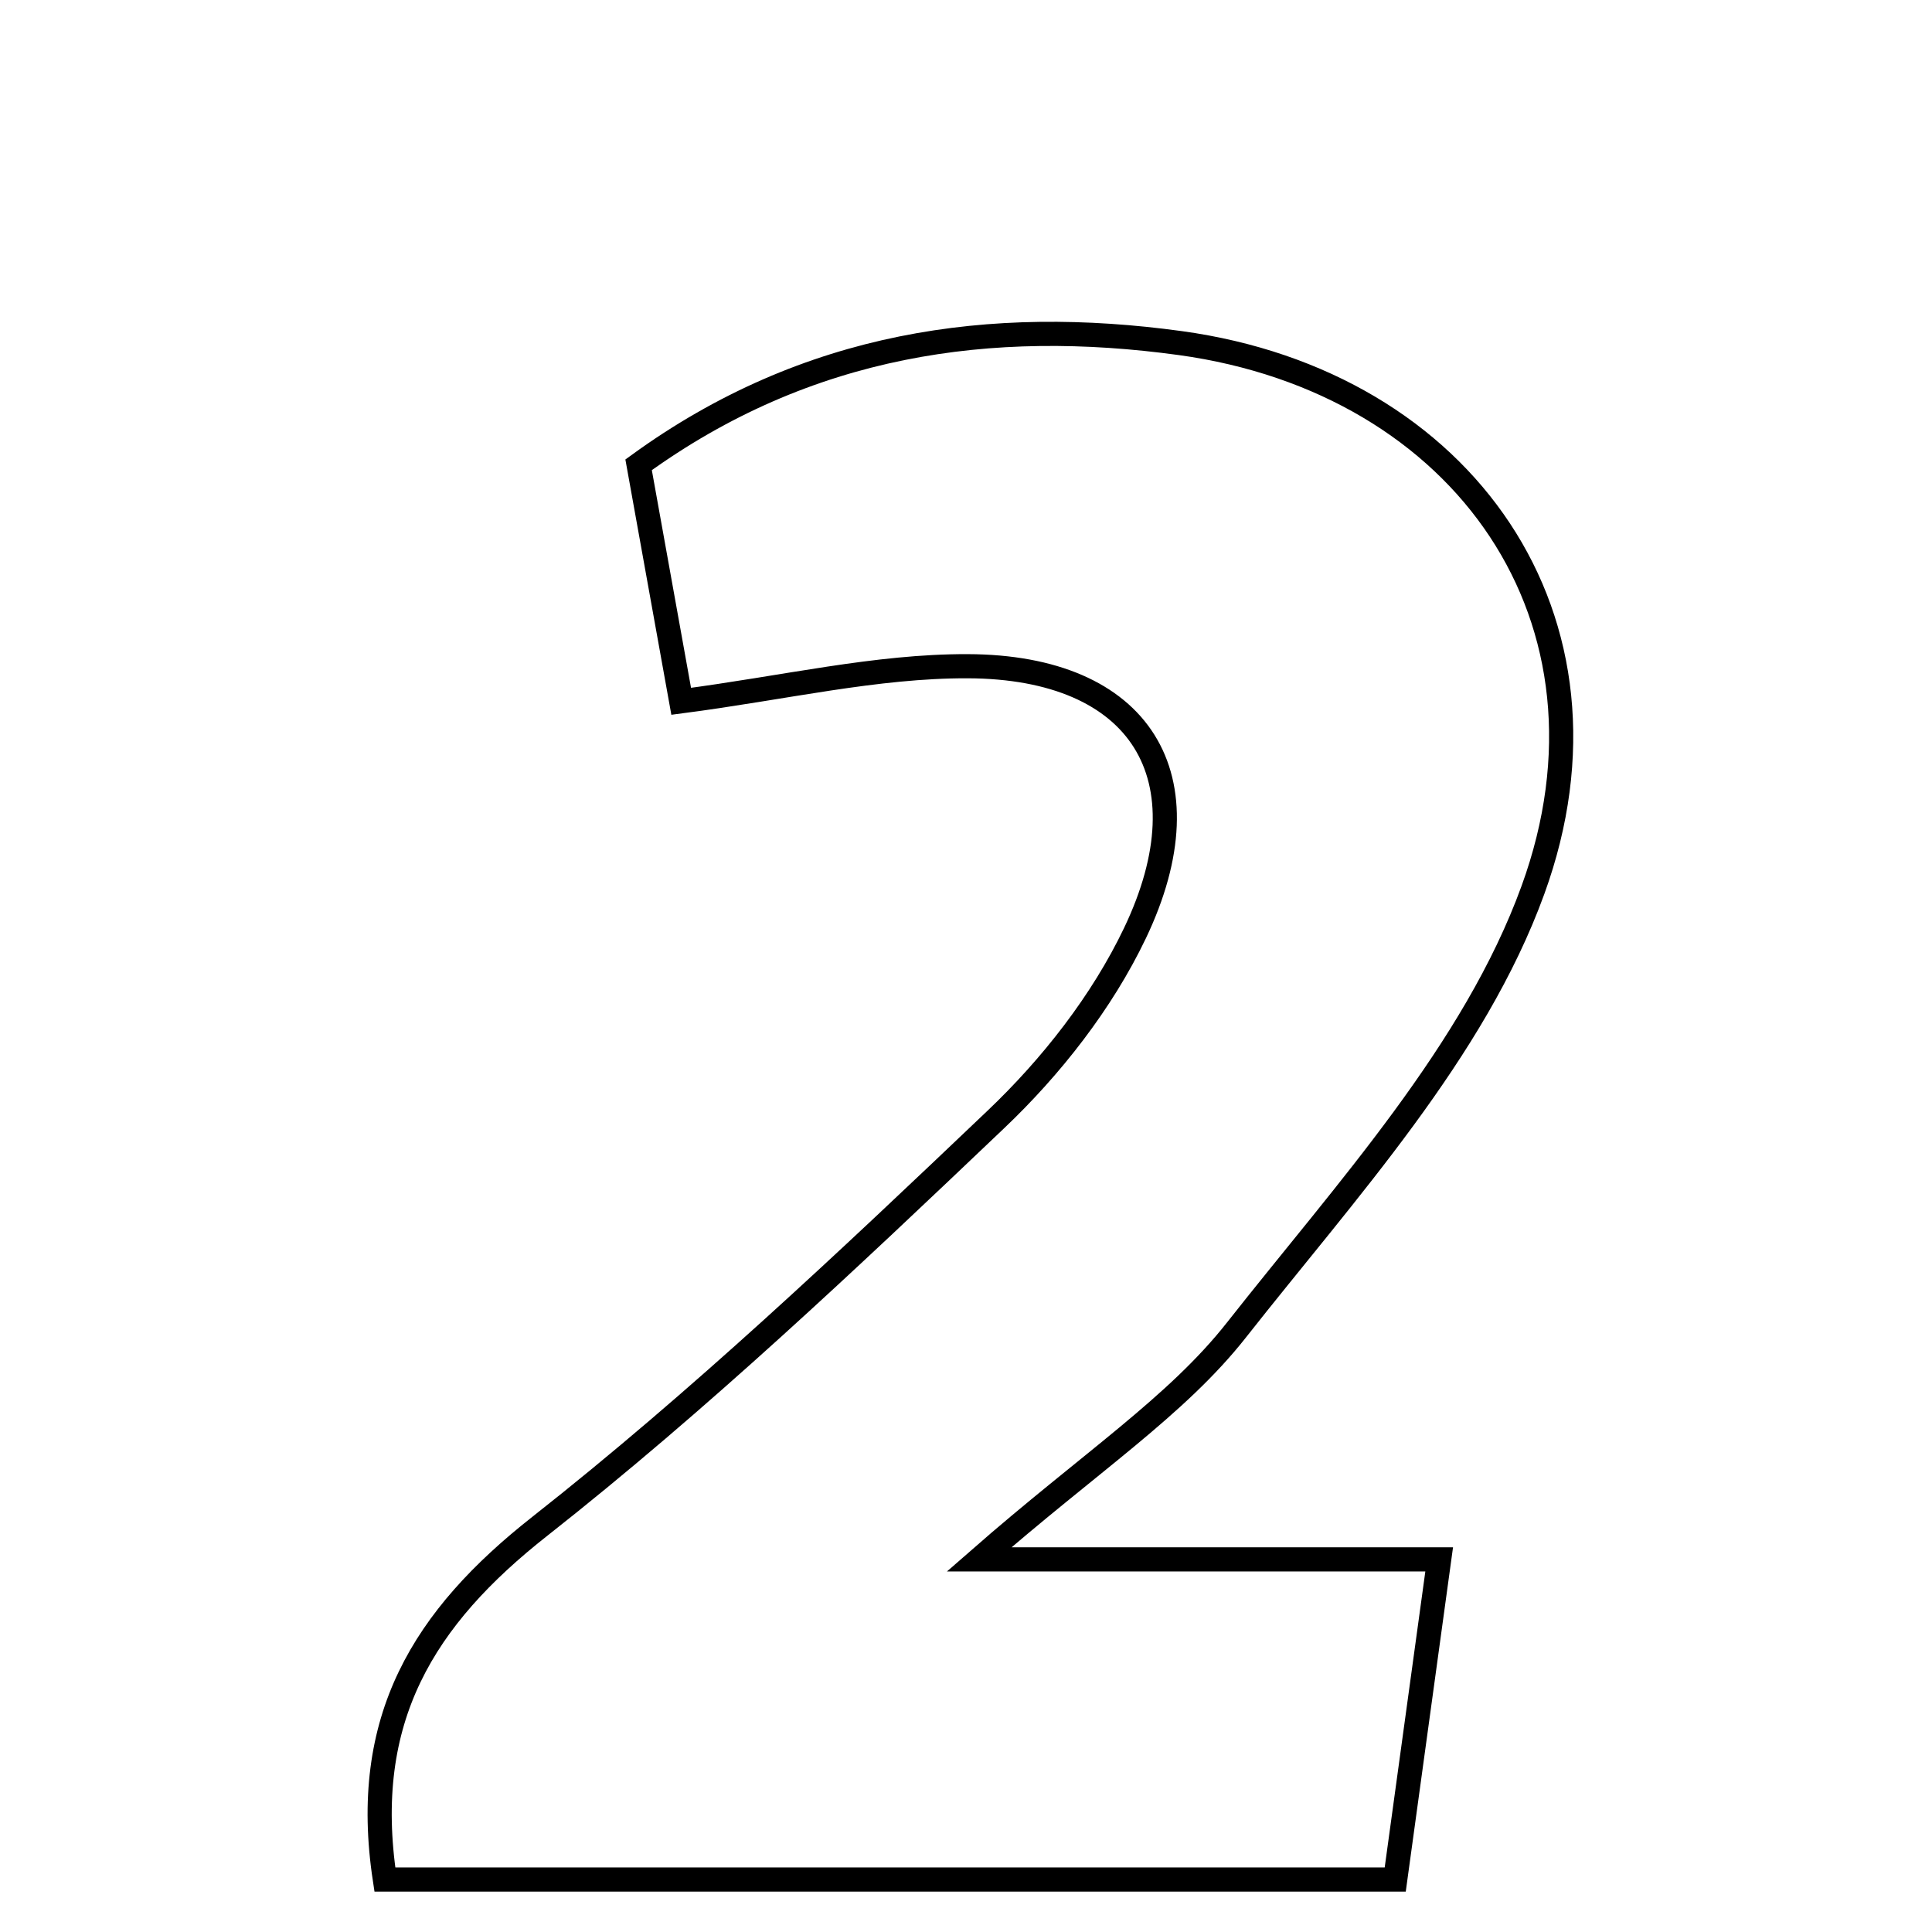 <svg xmlns="http://www.w3.org/2000/svg" viewBox="0.0 0.0 24.0 24.0" height="200px" width="200px"><path fill="none" stroke="black" stroke-width=".3" stroke-opacity="1.0"  filling="0" d="M14.662 4.262 C18.19 4.747 20.26 7.705 19.043 11.055 C18.314 13.062 16.722 14.79 15.361 16.52 C14.615 17.469 13.544 18.163 12.163 19.371 C14.375 19.371 15.977 19.371 17.878 19.371 C17.678 20.825 17.515 22.012 17.332 23.348 C13.039 23.348 8.902 23.348 4.781 23.348 C4.477 21.35 5.265 20.094 6.706 18.96 C8.69 17.398 10.536 15.653 12.368 13.909 C13.06 13.252 13.69 12.448 14.099 11.592 C15.027 9.648 14.169 8.283 12.022 8.276 C10.886 8.272 9.749 8.544 8.462 8.712 C8.278 7.692 8.11 6.755 7.933 5.774 C10.029 4.252 12.314 3.94 14.662 4.262"></path></svg>